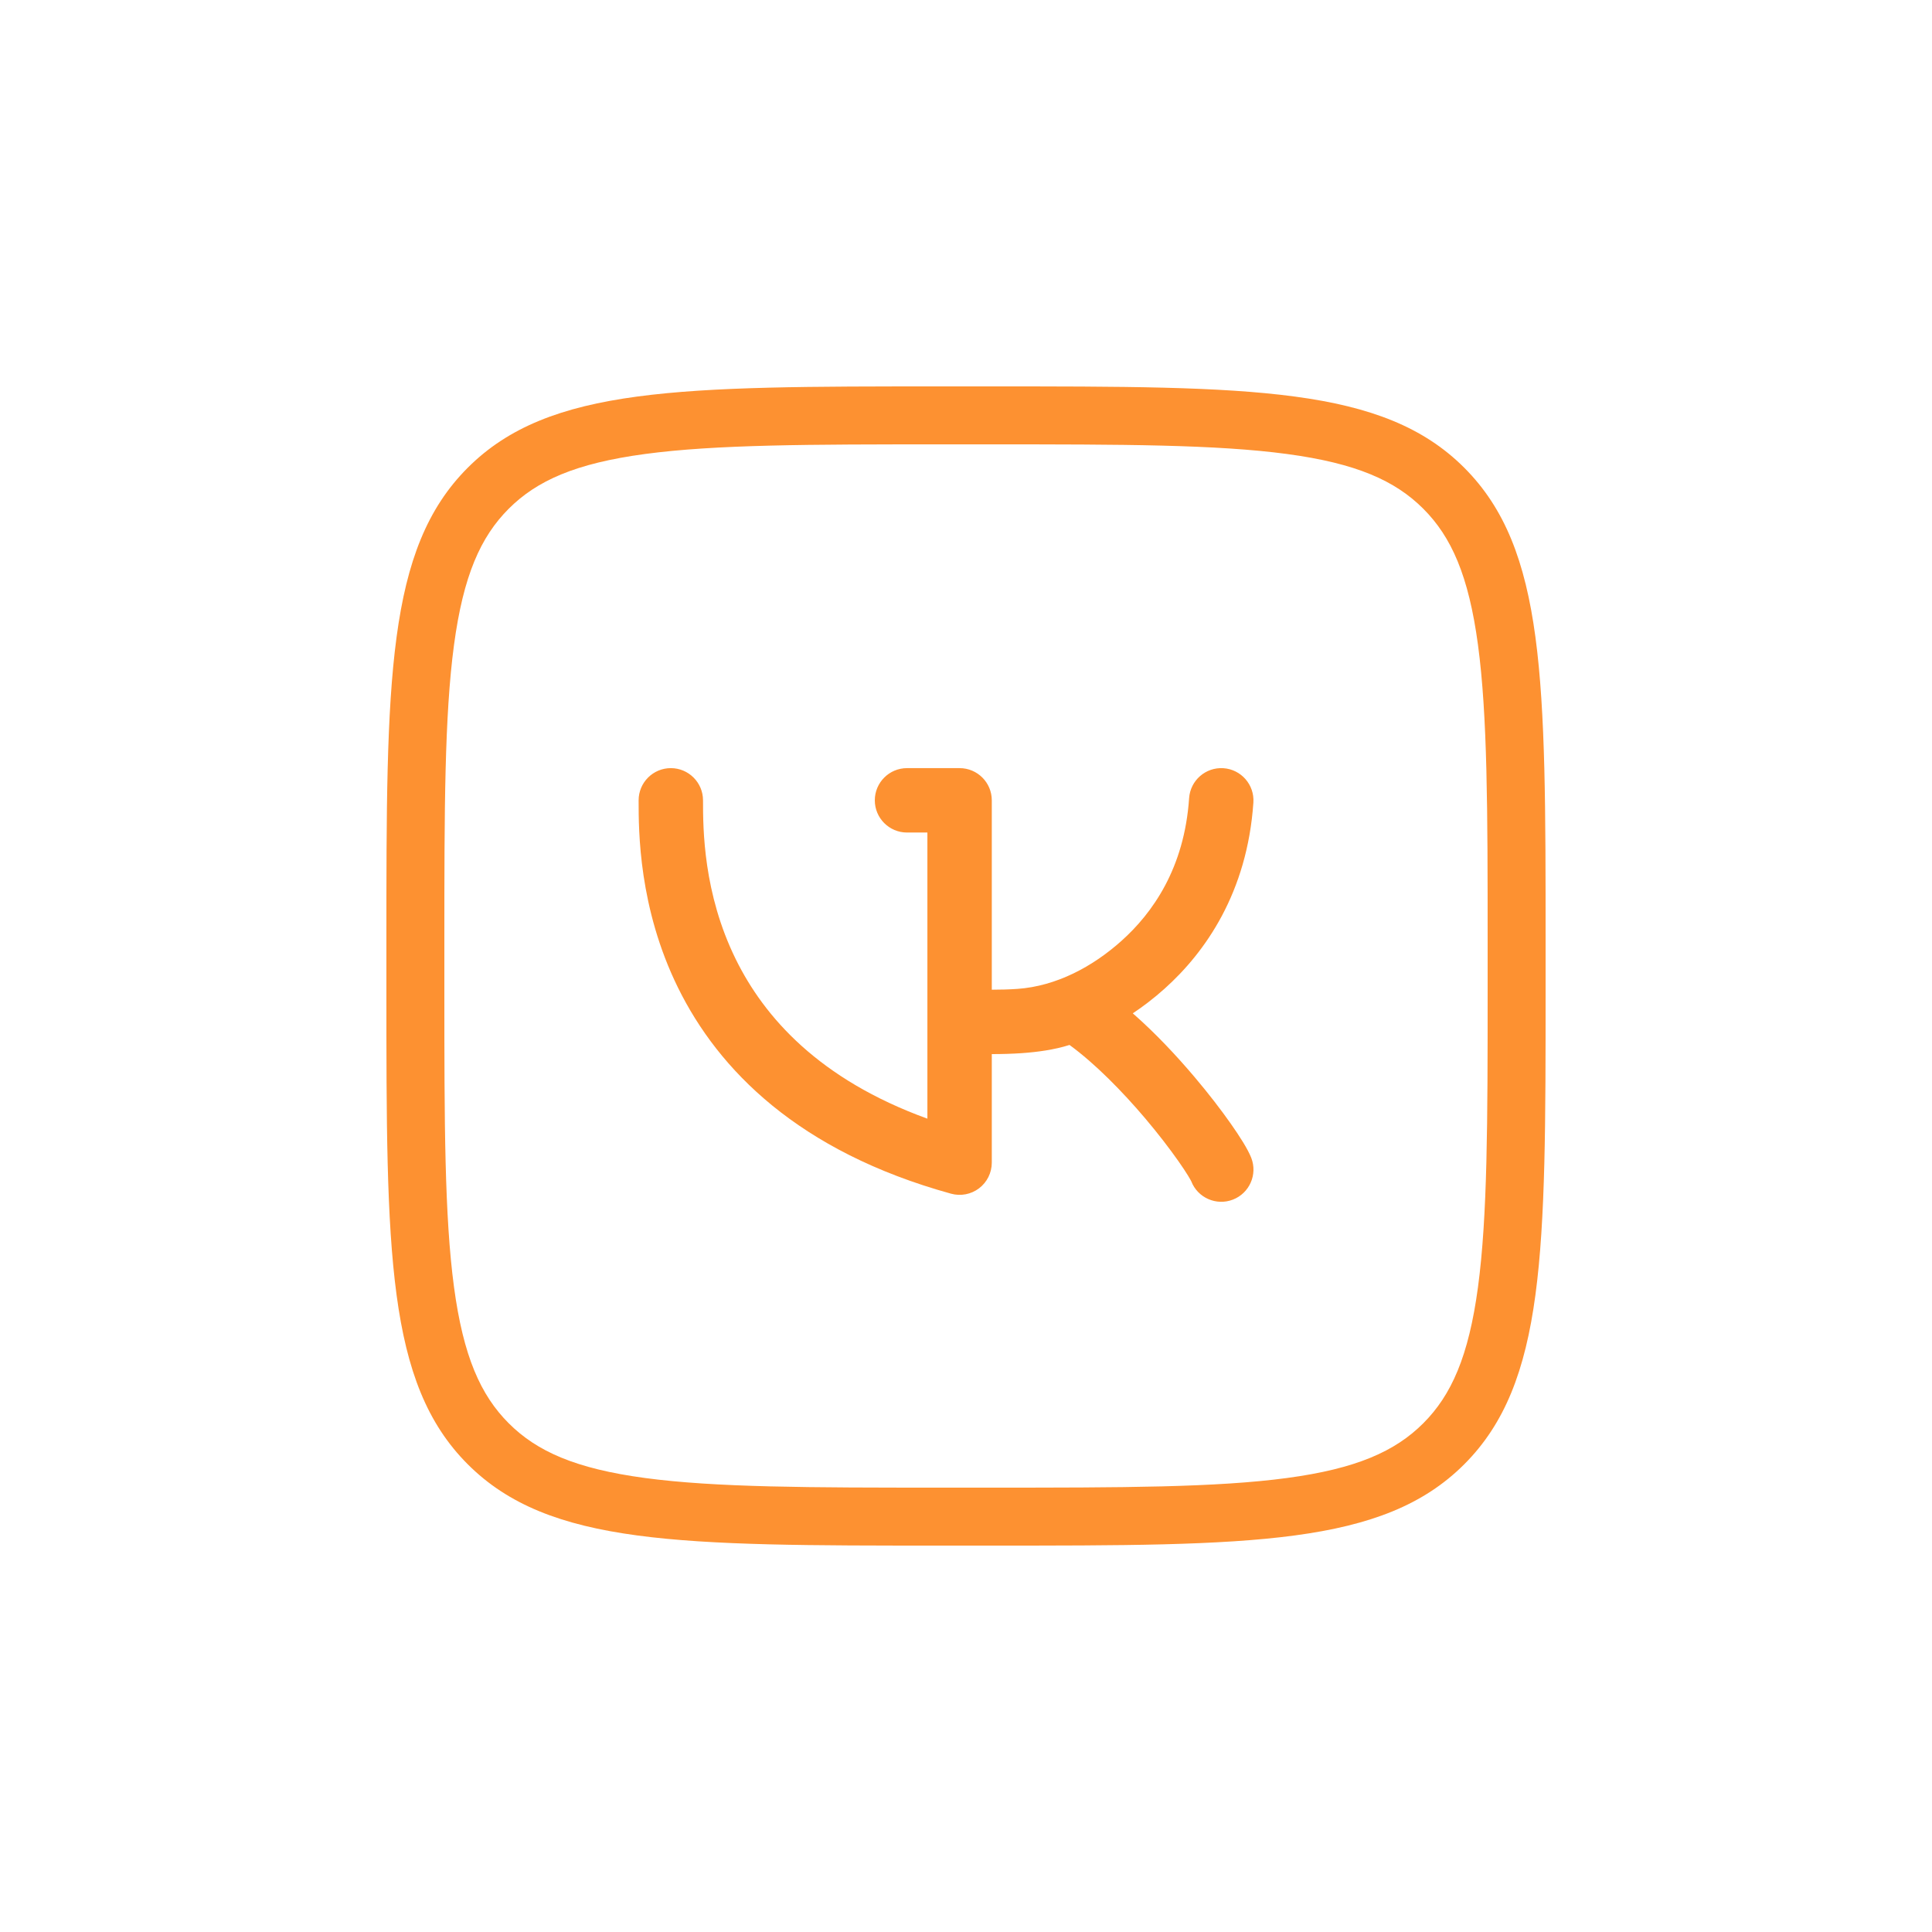 <svg width="60" height="60" viewBox="0 0 60 60" fill="none" xmlns="http://www.w3.org/2000/svg">
<path d="M38.925 24.923C38.962 24.372 38.546 23.895 37.995 23.857C37.444 23.82 36.967 24.236 36.929 24.787C36.781 26.973 35.786 28.36 34.833 29.215C33.938 30.018 32.811 30.625 31.597 30.711C31.336 30.729 31.067 30.736 30.801 30.736V24.855C30.801 24.303 30.354 23.855 29.801 23.855H28.168C27.616 23.855 27.168 24.303 27.168 24.855C27.168 25.407 27.616 25.855 28.168 25.855H28.801V34.741C25.435 33.52 23.737 31.59 22.851 29.792C21.839 27.736 21.833 25.742 21.833 24.855C21.833 24.303 21.385 23.855 20.833 23.855C20.281 23.855 19.833 24.303 19.833 24.855V24.867C19.833 25.806 19.833 28.19 21.057 30.675C22.309 33.217 24.786 35.759 29.535 37.071C29.836 37.154 30.159 37.092 30.407 36.903C30.655 36.714 30.801 36.419 30.801 36.107V32.736C31.106 32.736 31.424 32.728 31.738 32.706C32.2 32.673 32.73 32.606 33.215 32.452C34.013 33.035 34.852 33.891 35.566 34.733C35.977 35.219 36.329 35.68 36.589 36.05C36.72 36.235 36.823 36.392 36.897 36.513C36.958 36.612 36.985 36.666 36.993 36.681C36.996 36.688 36.996 36.688 36.995 36.684C37.194 37.199 37.774 37.455 38.289 37.255C38.804 37.055 39.059 36.476 38.86 35.961C38.752 35.684 38.495 35.284 38.225 34.9C37.93 34.479 37.54 33.97 37.092 33.441C36.545 32.795 35.886 32.088 35.18 31.47C35.491 31.263 35.828 31.009 36.168 30.704C37.43 29.572 38.734 27.725 38.925 24.923Z" fill="#FD9131"/>
<path fill-rule="evenodd" clip-rule="evenodd" d="M45.474 45.474C48 42.948 48 38.882 48 30.75V29.25C48 21.118 48 17.052 45.474 14.526C42.948 12 38.882 12 30.75 12H29.25C21.118 12 17.052 12 14.526 14.526C12 17.052 12 21.118 12 29.25V30.75C12 38.882 12 42.948 14.526 45.474C17.052 48 21.118 48 29.25 48H30.75C38.882 48 42.948 48 45.474 45.474ZM45.9 39.974C45.611 42.123 45.074 43.328 44.201 44.201C43.328 45.074 42.123 45.611 39.974 45.9C37.773 46.196 34.867 46.2 30.75 46.2H29.25C25.133 46.2 22.227 46.196 20.026 45.9C17.877 45.611 16.672 45.074 15.799 44.201C14.926 43.328 14.389 42.123 14.1 39.974C13.804 37.773 13.8 34.867 13.8 30.75V29.25C13.8 25.133 13.804 22.227 14.1 20.026C14.389 17.877 14.926 16.672 15.799 15.799C16.672 14.926 17.877 14.389 20.026 14.1C22.227 13.804 25.133 13.8 29.25 13.8H30.75C34.867 13.8 37.773 13.804 39.974 14.1C42.123 14.389 43.328 14.926 44.201 15.799C45.074 16.672 45.611 17.877 45.9 20.026C46.196 22.227 46.2 25.133 46.2 29.25V30.75C46.2 34.867 46.196 37.773 45.9 39.974Z" fill="#FD9131"/>
</svg>
